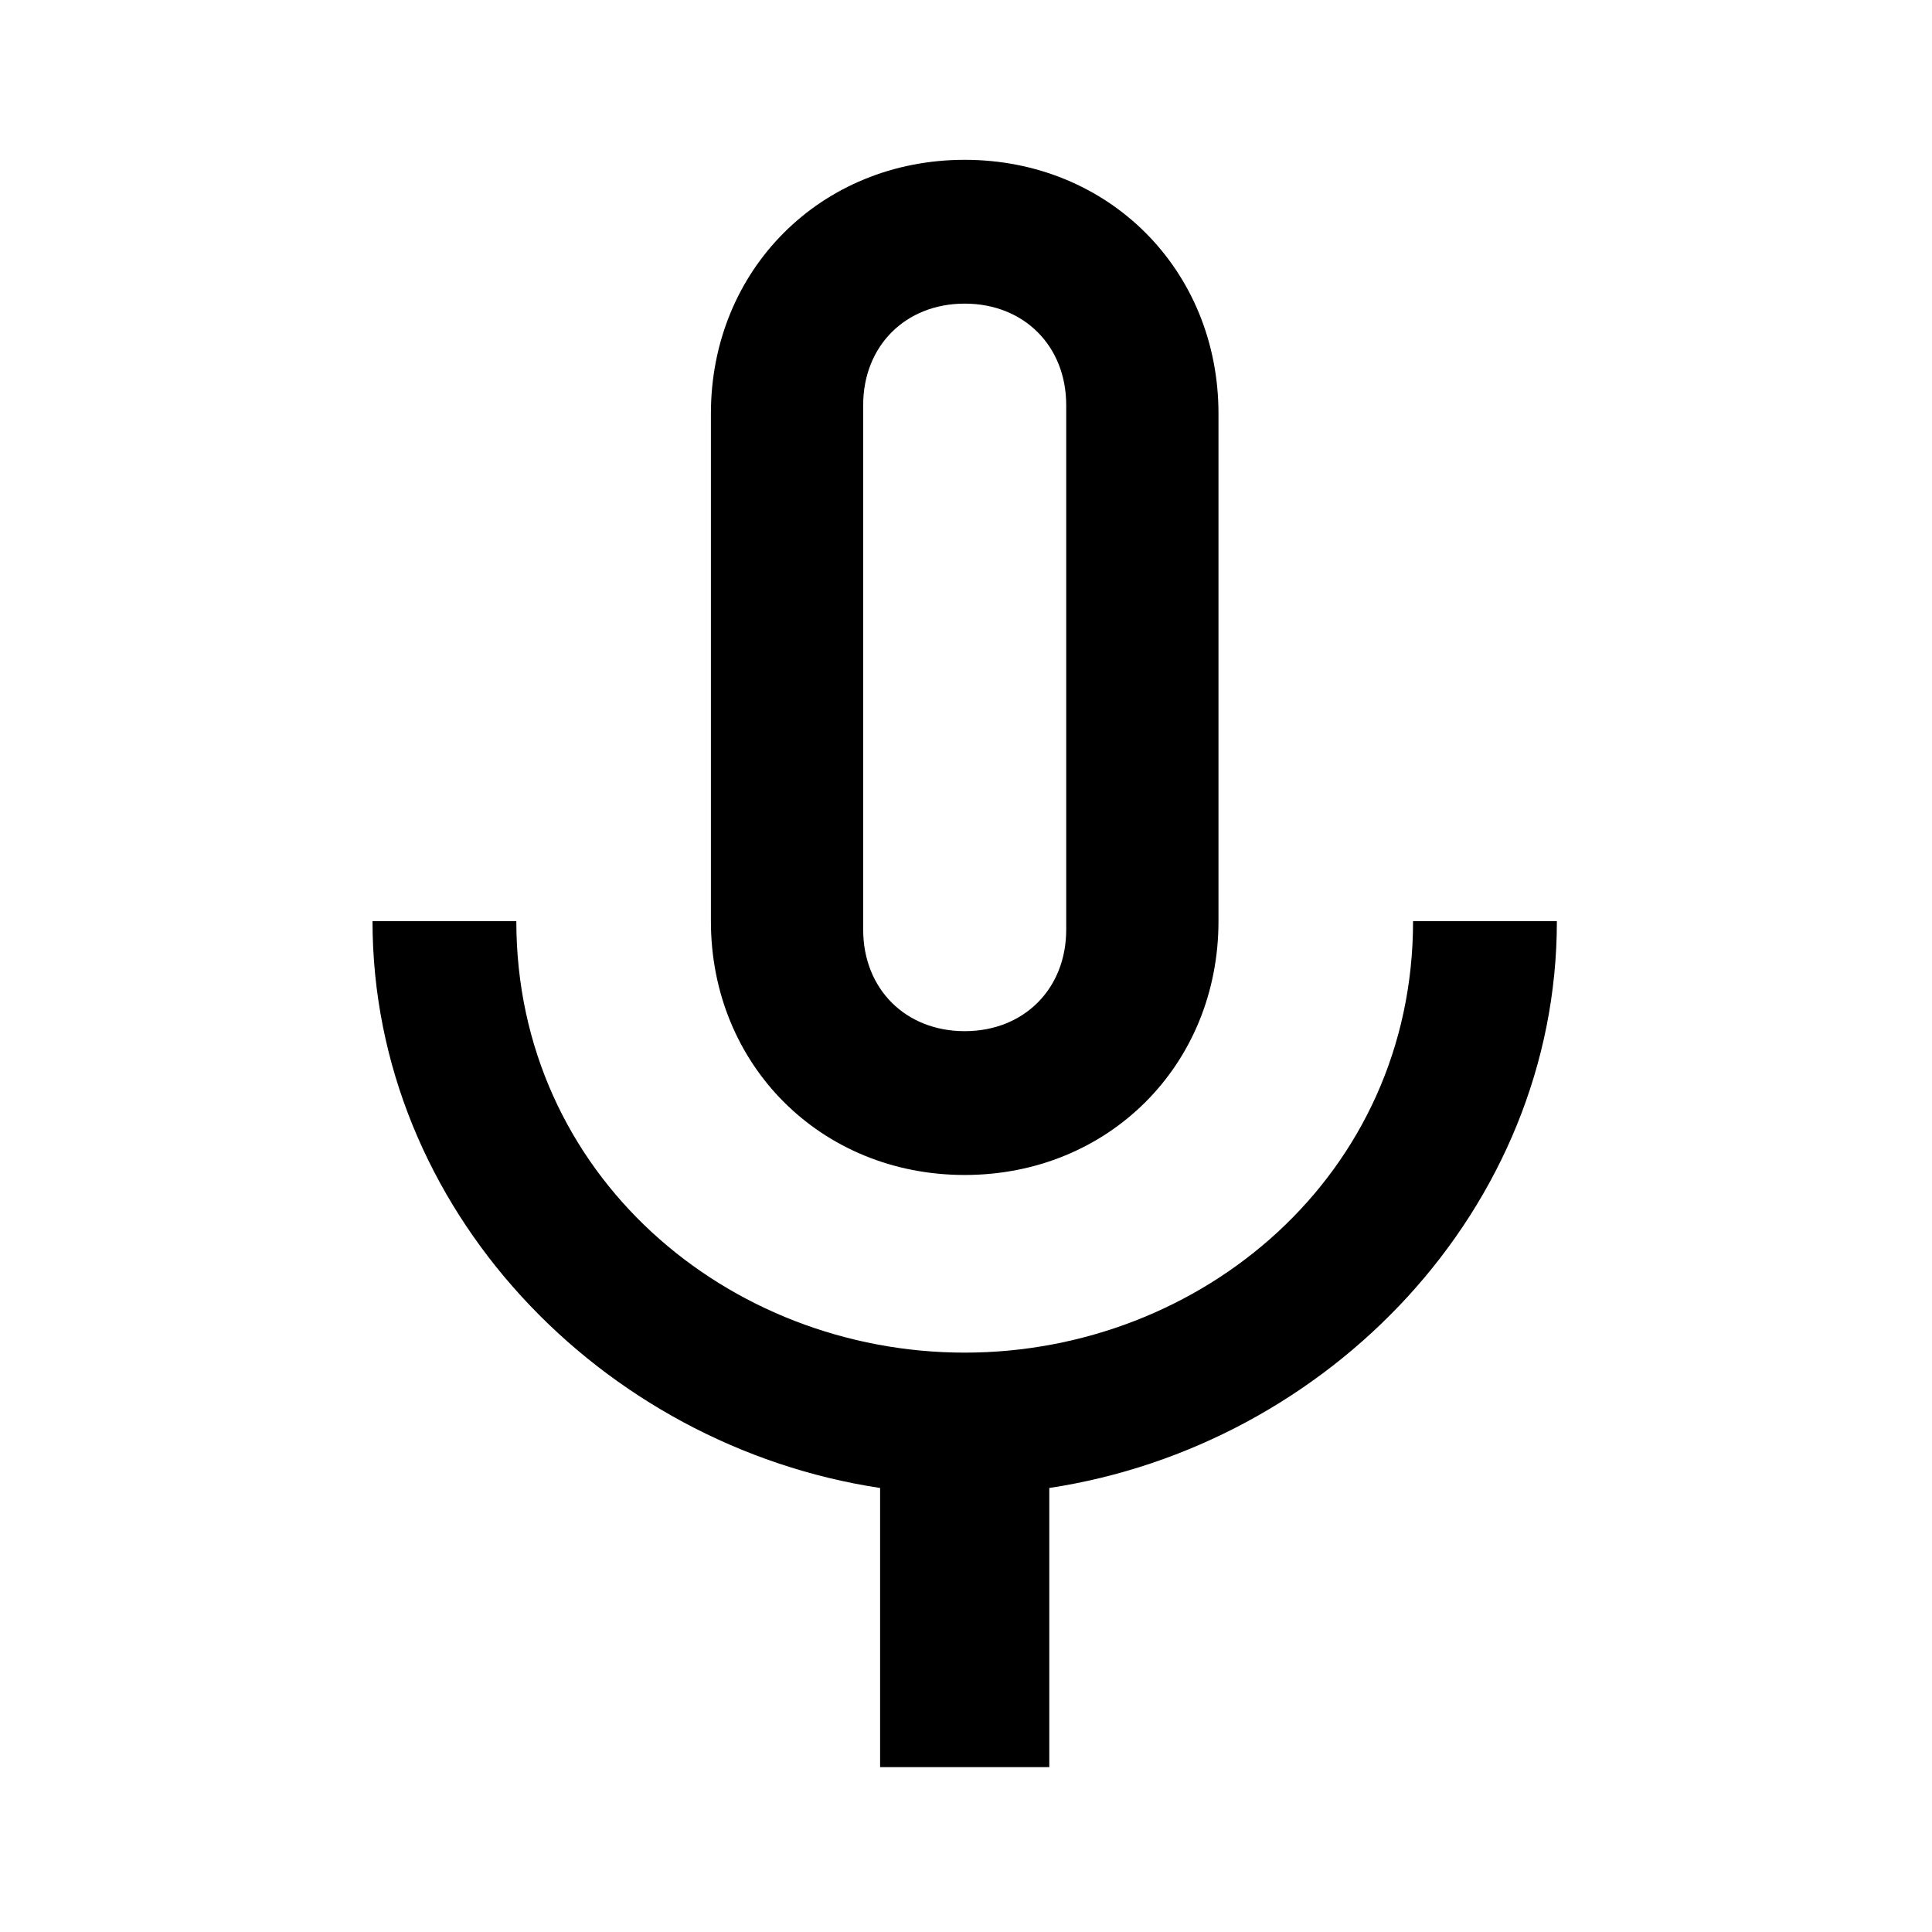<?xml version="1.0" encoding="utf-8"?>
<!-- Generator: SketchAPI 5.1.316 <https://api.sketch.io/> -->
<svg version="1.1" xmlns="http://www.w3.org/2000/svg" xmlns:xlink="http://www.w3.org/1999/xlink" xmlns:sketchjs="https://sketch.io/dtd/" style="" sketchjs:metadata="eyJ0aXRsZSI6IkRyYXdpbmciLCJkZXNjcmlwdGlvbiI6Ik1hZGUgd2l0aCBTa2V0Y2hwYWQgLSBodHRwczovL3NrZXRjaC5pby9za2V0Y2hwYWQiLCJtZXRhZGF0YSI6e30sImNsaXBQYXRoIjp7ImVuYWJsZWQiOnRydWUsInN0eWxlIjp7InN0cm9rZVN0eWxlIjoiYmxhY2siLCJsaW5lV2lkdGgiOjF9fSwiZXhwb3J0RFBJIjo3MiwiZXhwb3J0Rm9ybWF0IjoicG5nIiwiZXhwb3J0UXVhbGl0eSI6MC45NSwidW5pdHMiOiJweCIsIndpZHRoIjozNTAsImhlaWdodCI6MzUwLCJwYWdlcyI6eyJsZW5ndGgiOjEsImRhdGEiOlt7IndpZHRoIjozNTAsImhlaWdodCI6MzUwfV19fQ==" width="350" height="350" viewBox="0 0 350 350" sketchjs:version="5.1.316">
<g sketchjs:tool="clipart" style="mix-blend-mode: source-over;" transform="matrix(0.601,0,0,0.601,29.171,28.952)">
	<g sketchjs:uid="1" style="">
		<g id="mic-none" sketchjs:uid="2" style="">
			<path d="M242.25,306c43.35,0,76.5-33.15,76.5-76.5v-153c0-43.35-33.15-76.5-76.5-76.5c-43.35,0-76.5,33.15-76.5,76.5v153    C165.75,272.85,198.9,306,242.25,306z M211.65,73.95c0-17.85,12.75-30.6,30.6-30.6c17.85,0,30.6,12.75,30.6,30.6v158.1    c0,17.851-12.75,30.601-30.6,30.601c-17.85,0-30.6-12.75-30.6-30.601V73.95z M377.4,229.5c0,76.5-63.75,130.05-135.15,130.05    c-71.4,0-135.15-53.55-135.15-130.05H63.75c0,86.7,68.85,158.1,153,170.85v84.15h51v-84.15c84.15-12.75,153-84.149,153-170.85    H377.4L377.4,229.5z" sketchjs:uid="3" style="fill: #000000; fill-rule: nonzero; fill-opacity: 1;"/>
		</g>
	</g>
	<g sketchjs:uid="4" style="">
	</g>
	<g sketchjs:uid="5" style="">
	</g>
	<g sketchjs:uid="6" style="">
	</g>
	<g sketchjs:uid="7" style="">
	</g>
	<g sketchjs:uid="8" style="">
	</g>
	<g sketchjs:uid="9" style="">
	</g>
	<g sketchjs:uid="10" style="">
	</g>
	<g sketchjs:uid="11" style="">
	</g>
	<g sketchjs:uid="12" style="">
	</g>
	<g sketchjs:uid="13" style="">
	</g>
	<g sketchjs:uid="14" style="">
	</g>
	<g sketchjs:uid="15" style="">
	</g>
	<g sketchjs:uid="16" style="">
	</g>
	<g sketchjs:uid="17" style="">
	</g>
	<g sketchjs:uid="18" style="">
	</g>
</g>
</svg>